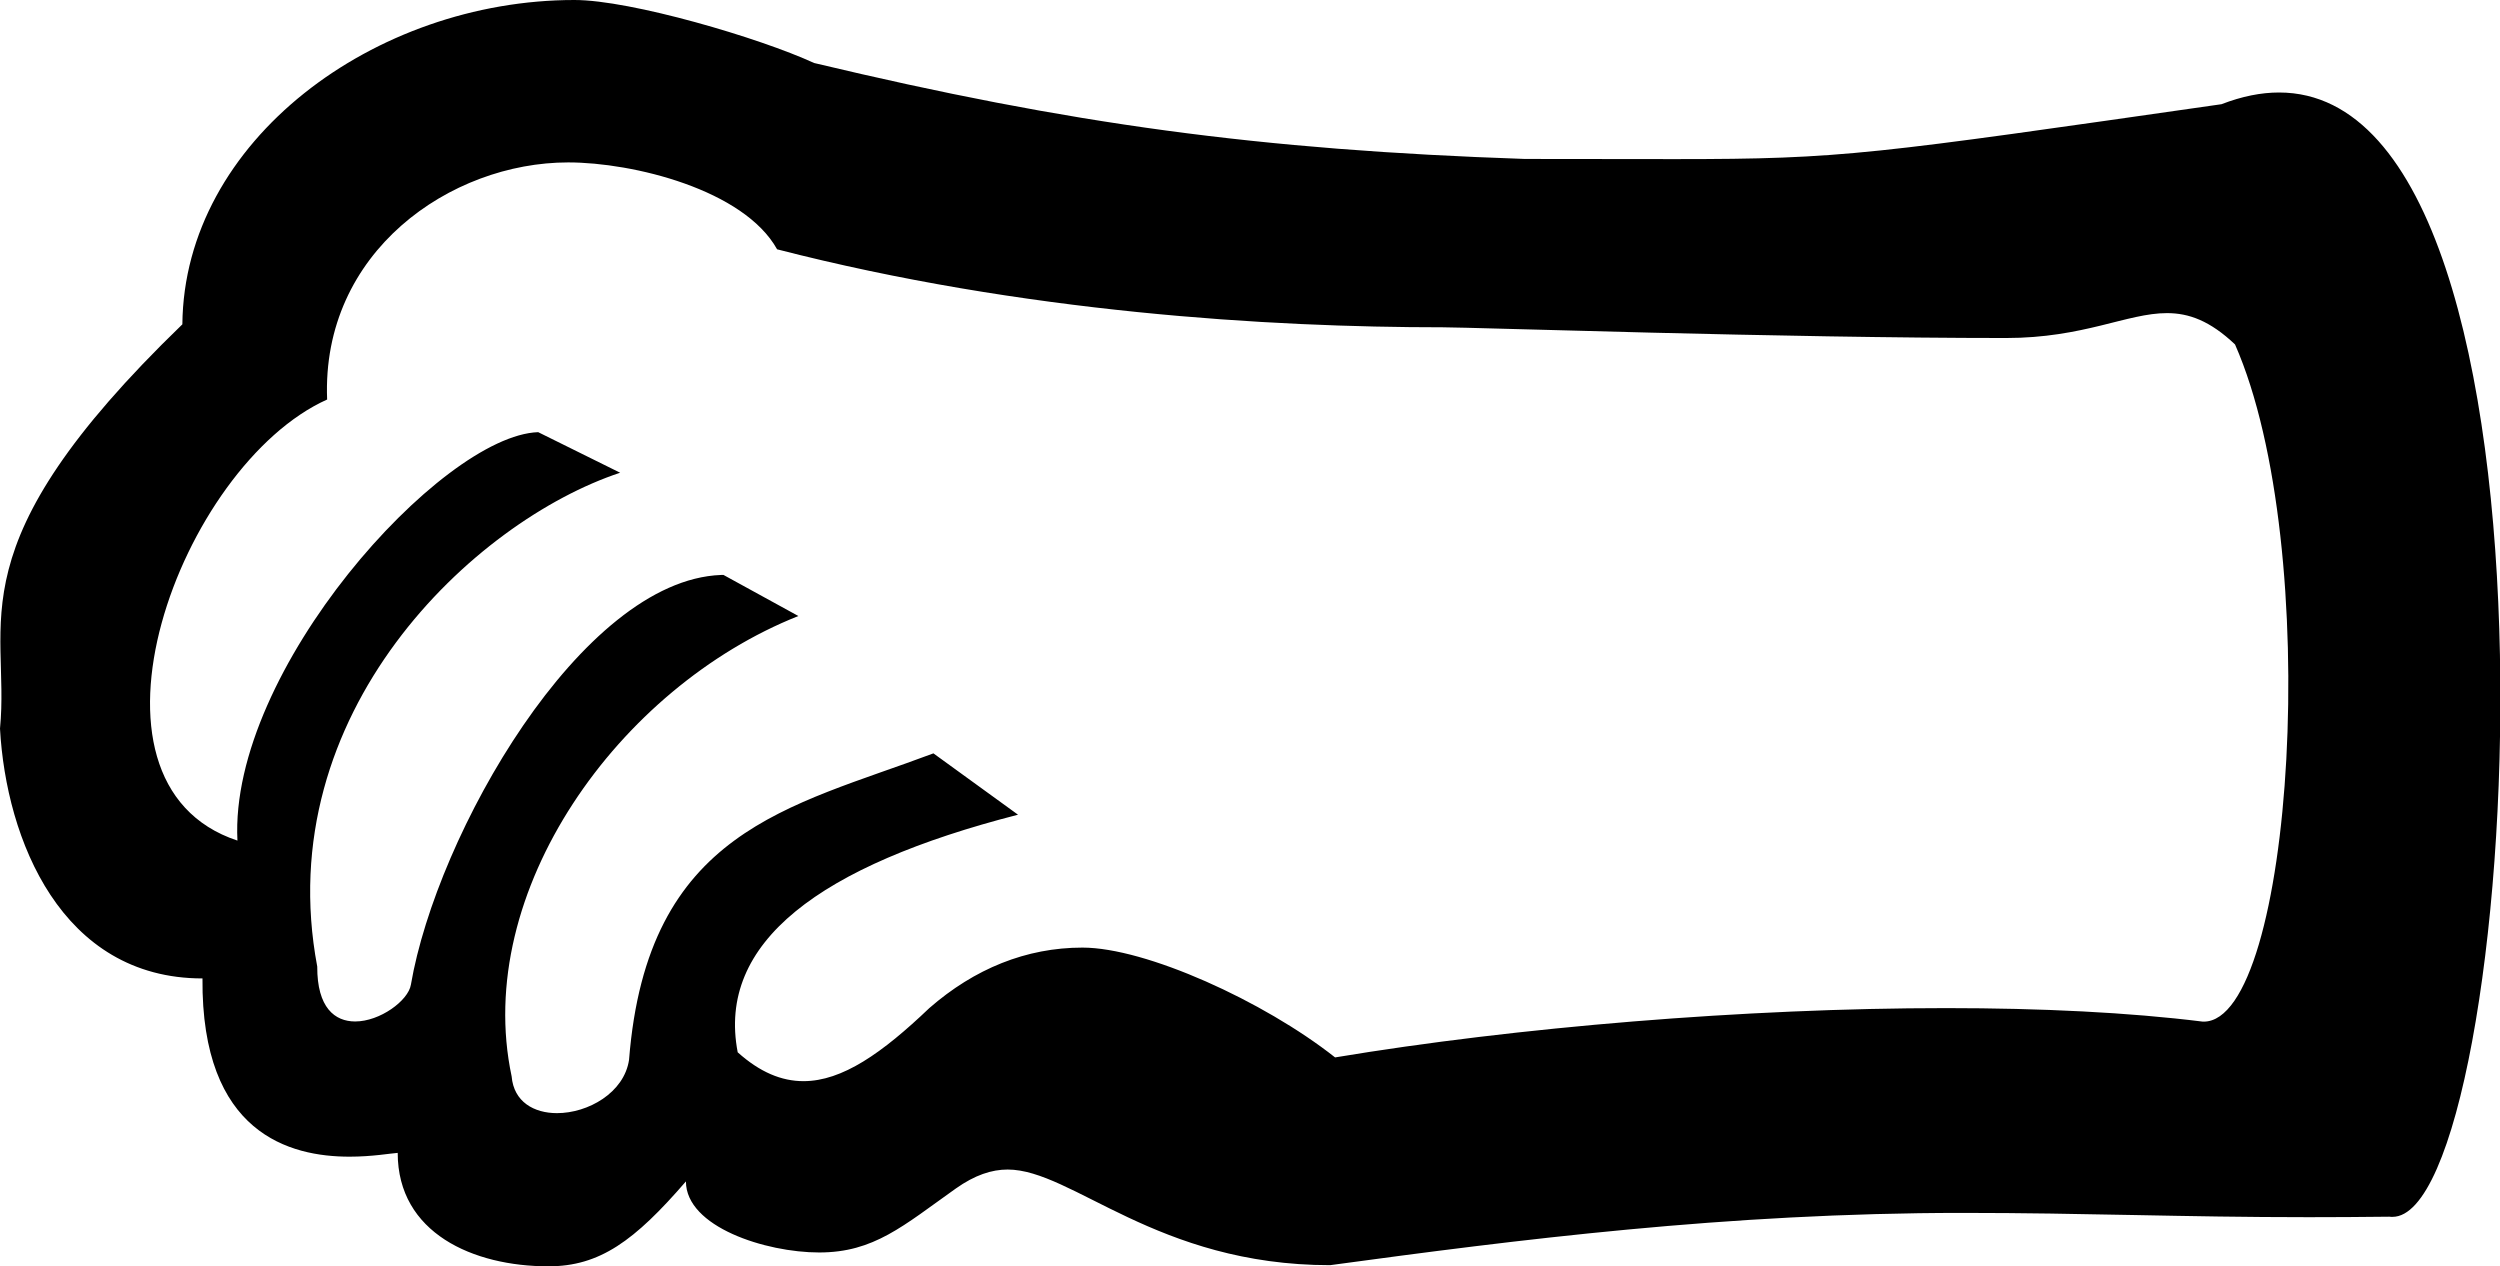 <?xml version='1.0' encoding ='UTF-8' standalone='yes'?>
<svg width='15.162' height='7.68' xmlns='http://www.w3.org/2000/svg' xmlns:xlink='http://www.w3.org/1999/xlink' xmlns:inkscape='http://www.inkscape.org/namespaces/inkscape'>
<path style='fill:#000000; stroke:none' d=' M 3.446 0.985  C 3.84 0.985 4.511 1.15 4.713 1.512  C 6.205 1.896 7.7 1.985 8.75 1.985  C 8.928 1.985 10.809 2.05 12.166 2.05  C 12.638 2.05 12.901 1.899 13.142 1.899  C 13.275 1.899 13.403 1.945 13.555 2.089  C 14.096 3.319 13.907 6.196 13.365 6.196  C 13.363 6.196 13.362 6.196 13.36 6.196  C 12.912 6.14 12.377 6.114 11.803 6.114  C 10.586 6.114 9.196 6.23 8.097 6.413  C 7.664 6.071 6.948 5.747 6.565 5.747  C 6.224 5.747 5.91 5.875 5.636 6.114  C 5.35 6.387 5.108 6.557 4.873 6.557  C 4.74 6.557 4.609 6.503 4.474 6.382  C 4.346 5.715 4.971 5.25 6.174 4.941  L 5.661 4.569  C 4.789 4.897 3.925 5.034 3.815 6.428  C 3.785 6.628 3.566 6.751 3.378 6.751  C 3.239 6.751 3.116 6.683 3.103 6.528  C 2.865 5.408 3.752 4.169 4.842 3.736  L 4.388 3.487  C 4.384 3.487 4.381 3.487 4.378 3.487  C 4.376 3.487 4.375 3.487 4.373 3.487  C 3.525 3.519 2.648 5.061 2.492 5.972  C 2.476 6.069 2.304 6.195 2.154 6.195  C 2.031 6.195 1.923 6.112 1.924 5.862  C 1.634 4.322 2.874 3.161 3.761 2.867  L 3.264 2.621  C 2.676 2.641 1.388 4.067 1.44 5.098  C 0.379 4.747 1.094 2.823 1.984 2.423  C 1.948 1.528 2.732 0.985 3.446 0.985  Z  M 3.484 0  C 2.272 0 1.116 0.854 1.106 1.967  C -0.294 3.32 0.064 3.765 0 4.419  C 0.037 5.09 0.371 5.934 1.228 5.934  C 1.22 6.878 1.761 7.015 2.12 7.015  C 2.257 7.015 2.368 6.995 2.412 6.992  C 2.412 7.479 2.871 7.68 3.326 7.68  C 3.637 7.68 3.848 7.526 4.16 7.165  C 4.16 7.441 4.644 7.596 4.968 7.596  C 5.3 7.596 5.477 7.435 5.797 7.208  C 5.913 7.126 6.015 7.093 6.111 7.093  C 6.503 7.093 7.014 7.673 8.067 7.673  C 9.201 7.519 10.475 7.356 11.901 7.356  C 12.65 7.356 13.235 7.382 14.001 7.382  C 14.156 7.382 14.318 7.381 14.491 7.379  C 14.497 7.38 14.504 7.38 14.51 7.38  C 15.283 7.38 15.704 0.561 13.822 0.561  C 13.713 0.561 13.597 0.584 13.473 0.632  C 11.348 0.936 11.184 0.965 10.16 0.965  C 9.917 0.965 9.625 0.964 9.248 0.964  C 7.64 0.909 6.496 0.754 4.937 0.382  C 4.61 0.231 3.827 0 3.484 0  Z '/></svg>
